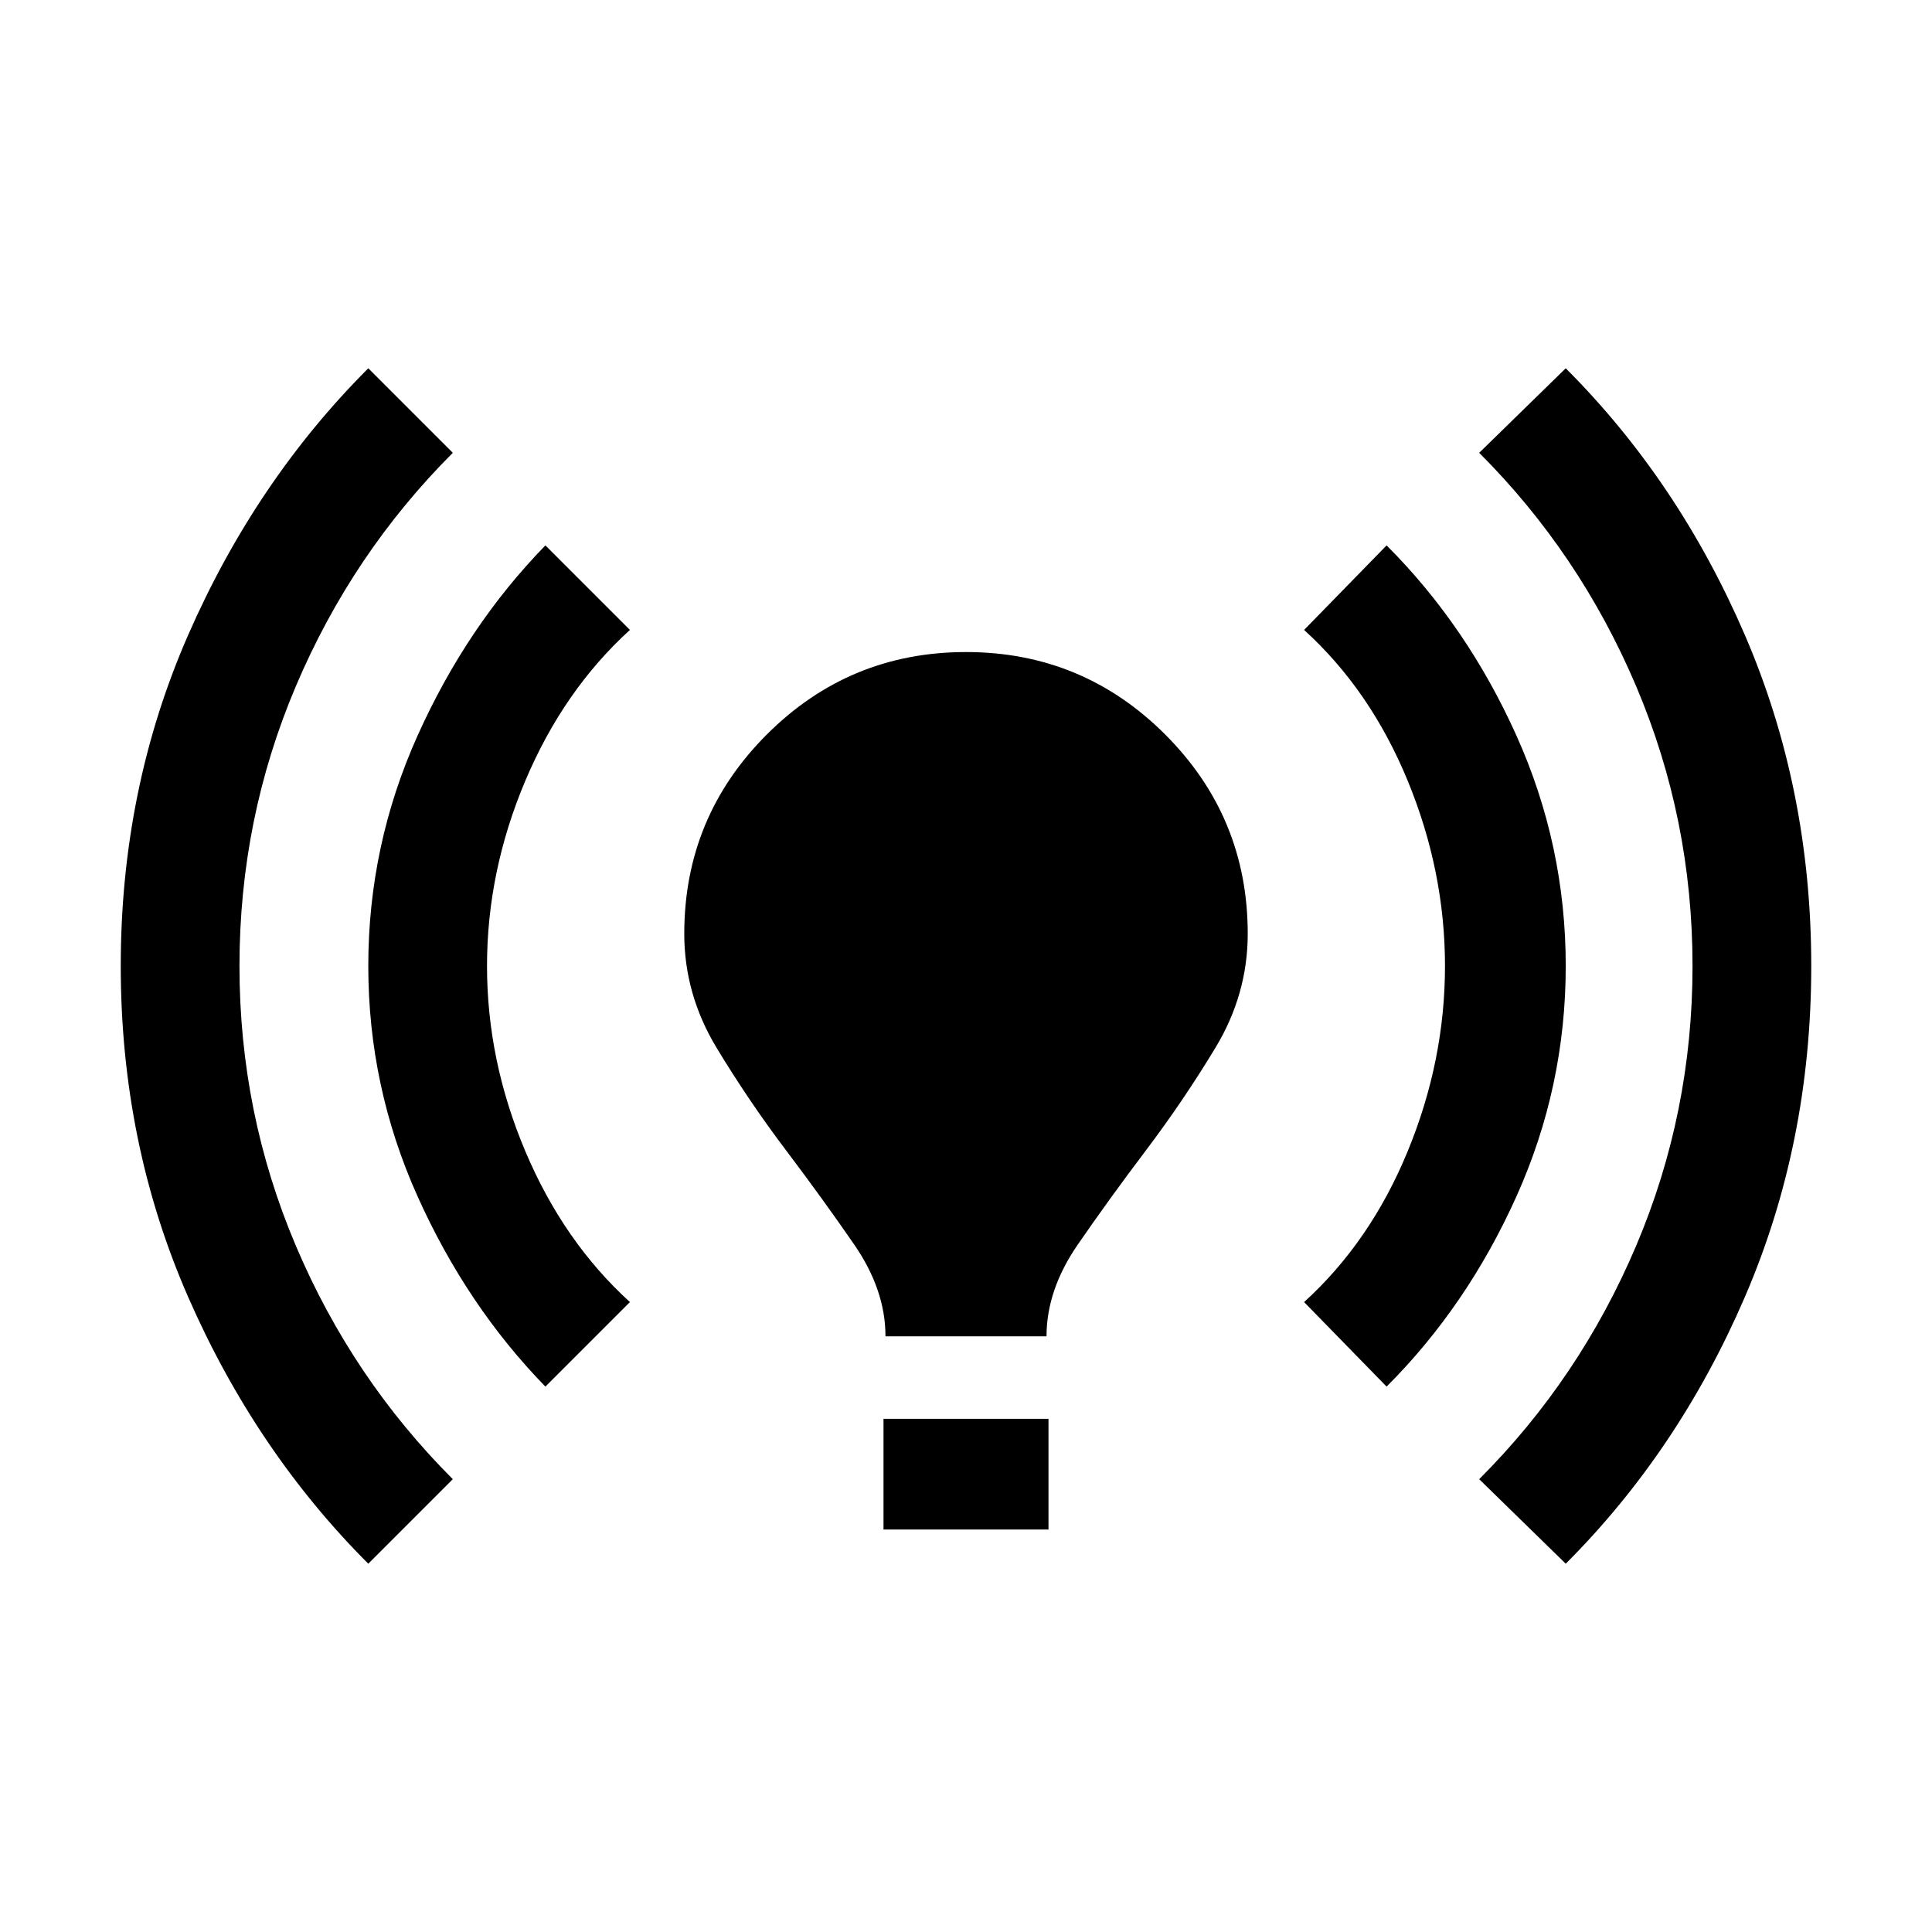 <svg xmlns="http://www.w3.org/2000/svg" height="40" width="40"><path d="M18.333 27.667Q18.333 26.708 17.688 25.771Q17.042 24.833 16.271 23.812Q15.5 22.792 14.833 21.688Q14.167 20.583 14.167 19.333Q14.167 16.917 15.875 15.208Q17.583 13.5 20 13.5Q22.417 13.5 24.125 15.208Q25.833 16.917 25.833 19.333Q25.833 20.583 25.167 21.688Q24.5 22.792 23.729 23.812Q22.958 24.833 22.312 25.771Q21.667 26.708 21.667 27.667ZM18.292 31.667V29.375H21.708V31.667ZM32.417 32.375 30.625 30.625Q32.708 28.542 33.875 25.792Q35.042 23.042 35.042 20Q35.042 16.958 33.875 14.208Q32.708 11.458 30.625 9.375L32.417 7.625Q34.75 9.958 36.125 13.146Q37.5 16.333 37.5 20Q37.5 23.667 36.125 26.854Q34.75 30.042 32.417 32.375ZM7.625 32.375Q5.292 30.042 3.896 26.854Q2.5 23.667 2.5 20Q2.5 16.333 3.896 13.146Q5.292 9.958 7.625 7.625L9.375 9.375Q7.292 11.458 6.125 14.208Q4.958 16.958 4.958 20Q4.958 23.042 6.125 25.792Q7.292 28.542 9.375 30.625ZM28.708 28.708 27 26.958Q28.375 25.708 29.146 23.833Q29.917 21.958 29.917 20Q29.917 18.042 29.146 16.167Q28.375 14.292 27 13.042L28.708 11.292Q30.375 12.958 31.396 15.229Q32.417 17.5 32.417 20Q32.417 22.5 31.396 24.771Q30.375 27.042 28.708 28.708ZM11.292 28.708Q9.667 27.042 8.646 24.771Q7.625 22.5 7.625 20Q7.625 17.5 8.646 15.229Q9.667 12.958 11.292 11.292L13.042 13.042Q11.667 14.292 10.875 16.167Q10.083 18.042 10.083 20Q10.083 21.958 10.875 23.833Q11.667 25.708 13.042 26.958Z"/></svg>